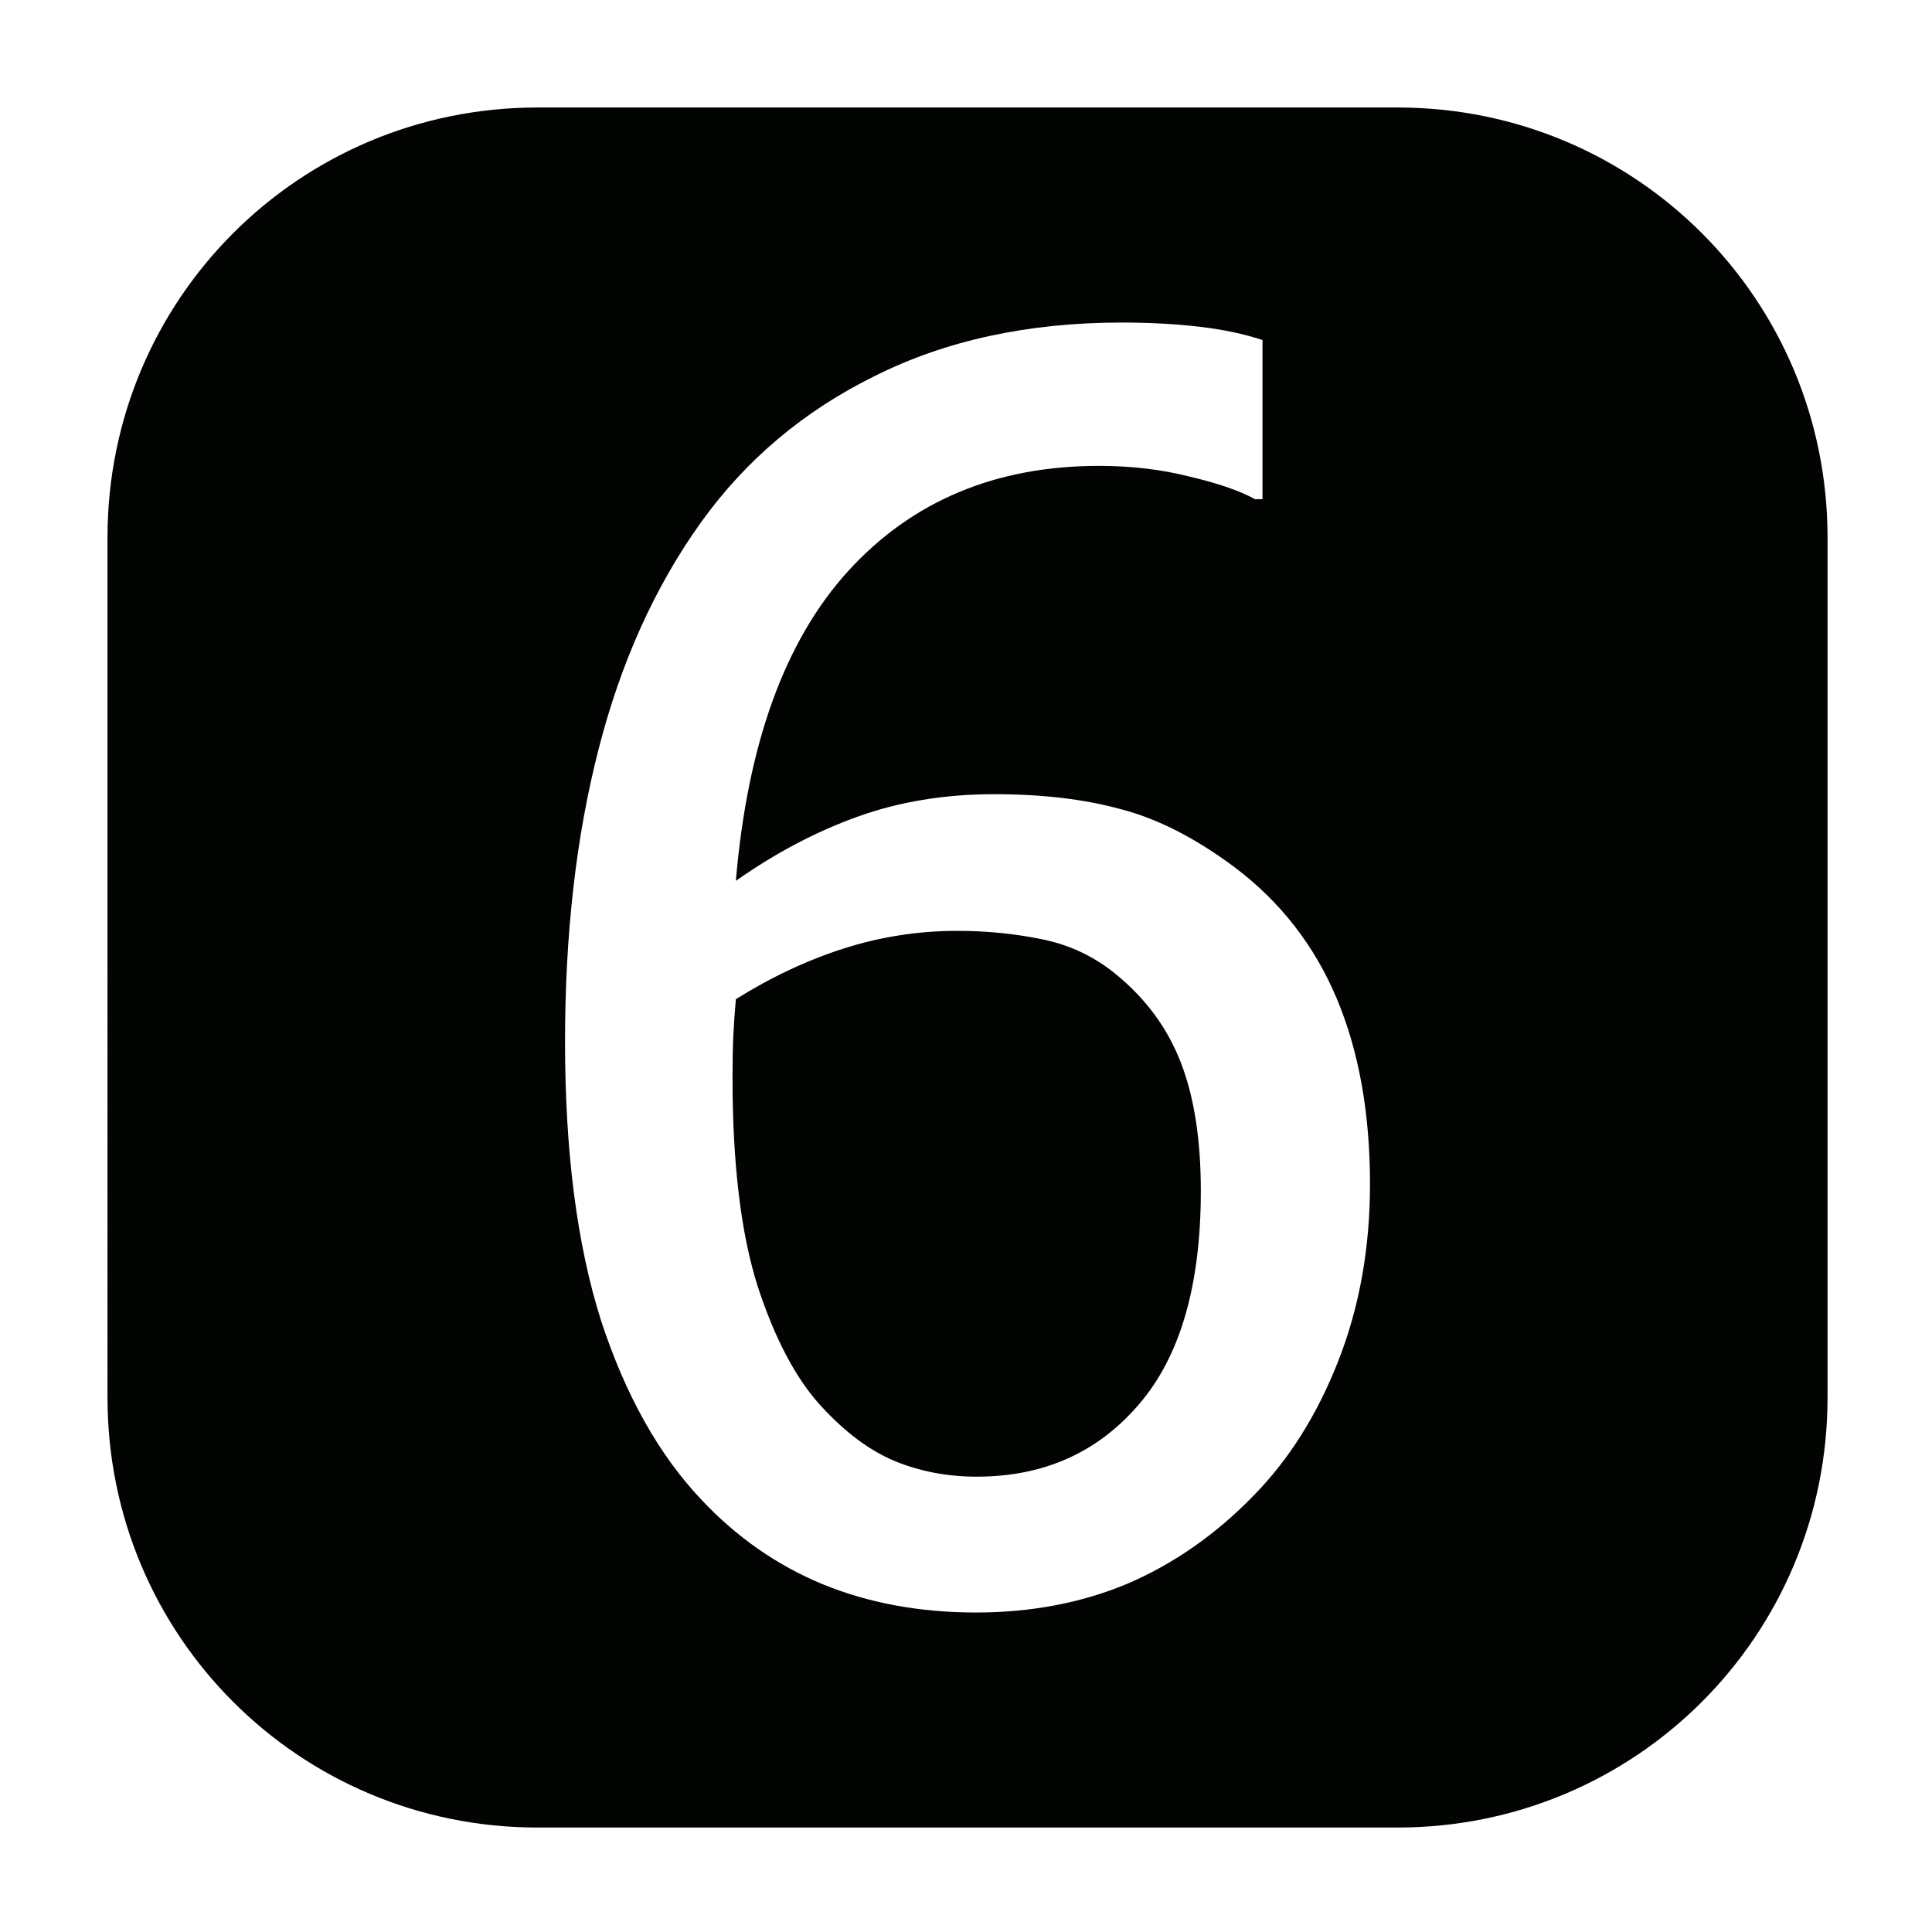 <?xml version="1.0" encoding="UTF-8" standalone="no"?>
<!-- Created with Inkscape (http://www.inkscape.org/) -->

<svg
   xmlns:osb="http://www.openswatchbook.org/uri/2009/osb"
   xmlns:dc="http://purl.org/dc/elements/1.1/"
   xmlns:cc="http://creativecommons.org/ns#"
   xmlns:rdf="http://www.w3.org/1999/02/22-rdf-syntax-ns#"
   xmlns:svg="http://www.w3.org/2000/svg"
   xmlns="http://www.w3.org/2000/svg"
   xmlns:sodipodi="http://sodipodi.sourceforge.net/DTD/sodipodi-0.dtd"
   xmlns:inkscape="http://www.inkscape.org/namespaces/inkscape"
   width="72mm"
   height="72mm"
   viewBox="0 0 72 72"
   version="1.1"
   id="svg8"
   sodipodi:docname="6.svg"
   inkscape:version="0.92.1 r15371">
  <defs
     id="defs2">
    <linearGradient
       id="linearGradient4493"
       osb:paint="solid">
      <stop
         style="stop-color:#000000;stop-opacity:1;"
         offset="0"
         id="stop4491" />
    </linearGradient>
  </defs>
  <sodipodi:namedview
     id="base"
     pagecolor="#ffffff"
     bordercolor="#666666"
     borderopacity="1.0"
     inkscape:pageopacity="0.0"
     inkscape:pageshadow="2"
     inkscape:zoom="1.979899"
     inkscape:cx="177.9372"
     inkscape:cy="135.73946"
     inkscape:document-units="mm"
     inkscape:current-layer="layer1"
     showgrid="false"
     inkscape:window-width="1854"
     inkscape:window-height="1057"
     inkscape:window-x="1738"
     inkscape:window-y="-8"
     inkscape:window-maximized="1"
     inkscape:pagecheckerboard="true" />
  <g
     inkscape:label="Layer 1"
     inkscape:groupmode="layer"
     id="layer1"
     transform="translate(0,-225)">
    <path
       style="opacity:1;fill:#020401;fill-opacity:1;fill-rule:nonzero;stroke:none;stroke-width:40;stroke-linecap:round;stroke-linejoin:round;stroke-miterlimit:4;stroke-dasharray:none;stroke-dashoffset:30.236;stroke-opacity:1"
       d="m 75.59,15.117 c -33.502,0 -60.473,26.971 -60.473,60.473 V 196.535 c -1e-6,33.502 26.971,60.473 60.473,60.473 H 196.535 c 33.502,0 60.473,-26.971 60.473,-60.473 V 75.59 c 0,-33.502 -26.971,-60.473 -60.473,-60.473 z m 82.152,30.242 c 3.906,0 7.539,0.195 10.898,0.586 3.359,0.391 6.328,1.016 8.906,1.875 v 22.383 h -1.055 c -2.109,-1.172 -5.156,-2.227 -9.141,-3.164 -3.984,-1.016 -8.242,-1.523 -12.773,-1.523 -14.531,0 -26.289,4.922 -35.273,14.766 -8.906,9.766 -14.18,24.297 -15.82,43.594 5.547,-3.906 11.25,-6.914 17.109,-9.023 5.859,-2.109 12.266,-3.164 19.219,-3.164 6.797,0 12.734,0.703 17.812,2.109 5.156,1.328 10.508,4.062 16.055,8.203 6.406,4.844 11.172,10.977 14.297,18.398 3.125,7.422 4.688,16.133 4.688,26.133 0,8.984 -1.484,17.266 -4.453,24.844 -2.969,7.578 -6.953,13.906 -11.953,18.984 -5.234,5.391 -11.094,9.492 -17.578,12.305 -6.484,2.734 -13.633,4.102 -21.445,4.102 -7.891,0 -15.078,-1.328 -21.562,-3.984 C 109.266,220.125 103.602,216.18 98.68,210.945 92.664,204.617 87.938,196.18 84.5,185.633 c -3.359,-10.625 -5.039,-23.672 -5.039,-39.141 0,-15.156 1.562,-28.828 4.688,-41.016 3.125,-12.266 7.93,-22.93 14.414,-31.992 6.328,-8.828 14.492,-15.703 24.492,-20.625 10,-5 21.562,-7.5 34.688,-7.5 z m -23.086,85.547 c -5.469,0 -10.781,0.82 -15.938,2.461 -5.156,1.641 -10.234,4.023 -15.234,7.148 -0.156,1.719 -0.273,3.398 -0.352,5.039 -0.078,1.562 -0.117,3.555 -0.117,5.977 0,12.109 1.172,21.875 3.516,29.297 2.422,7.422 5.391,13.047 8.906,16.875 3.359,3.672 6.797,6.25 10.312,7.734 3.594,1.484 7.461,2.227 11.602,2.227 9.375,0 16.953,-3.359 22.734,-10.078 5.859,-6.719 8.789,-16.758 8.789,-30.117 0,-7.188 -0.938,-13.203 -2.812,-18.047 -1.875,-4.844 -4.922,-8.984 -9.141,-12.422 -3.047,-2.5 -6.523,-4.141 -10.43,-4.922 -3.828,-0.781 -7.773,-1.172 -11.836,-1.172 z"
       transform="matrix(0.265,0,0,0.265,0,225)"
       id="rect4485"
       inkscape:connector-curvature="0" />
  </g>
</svg>
